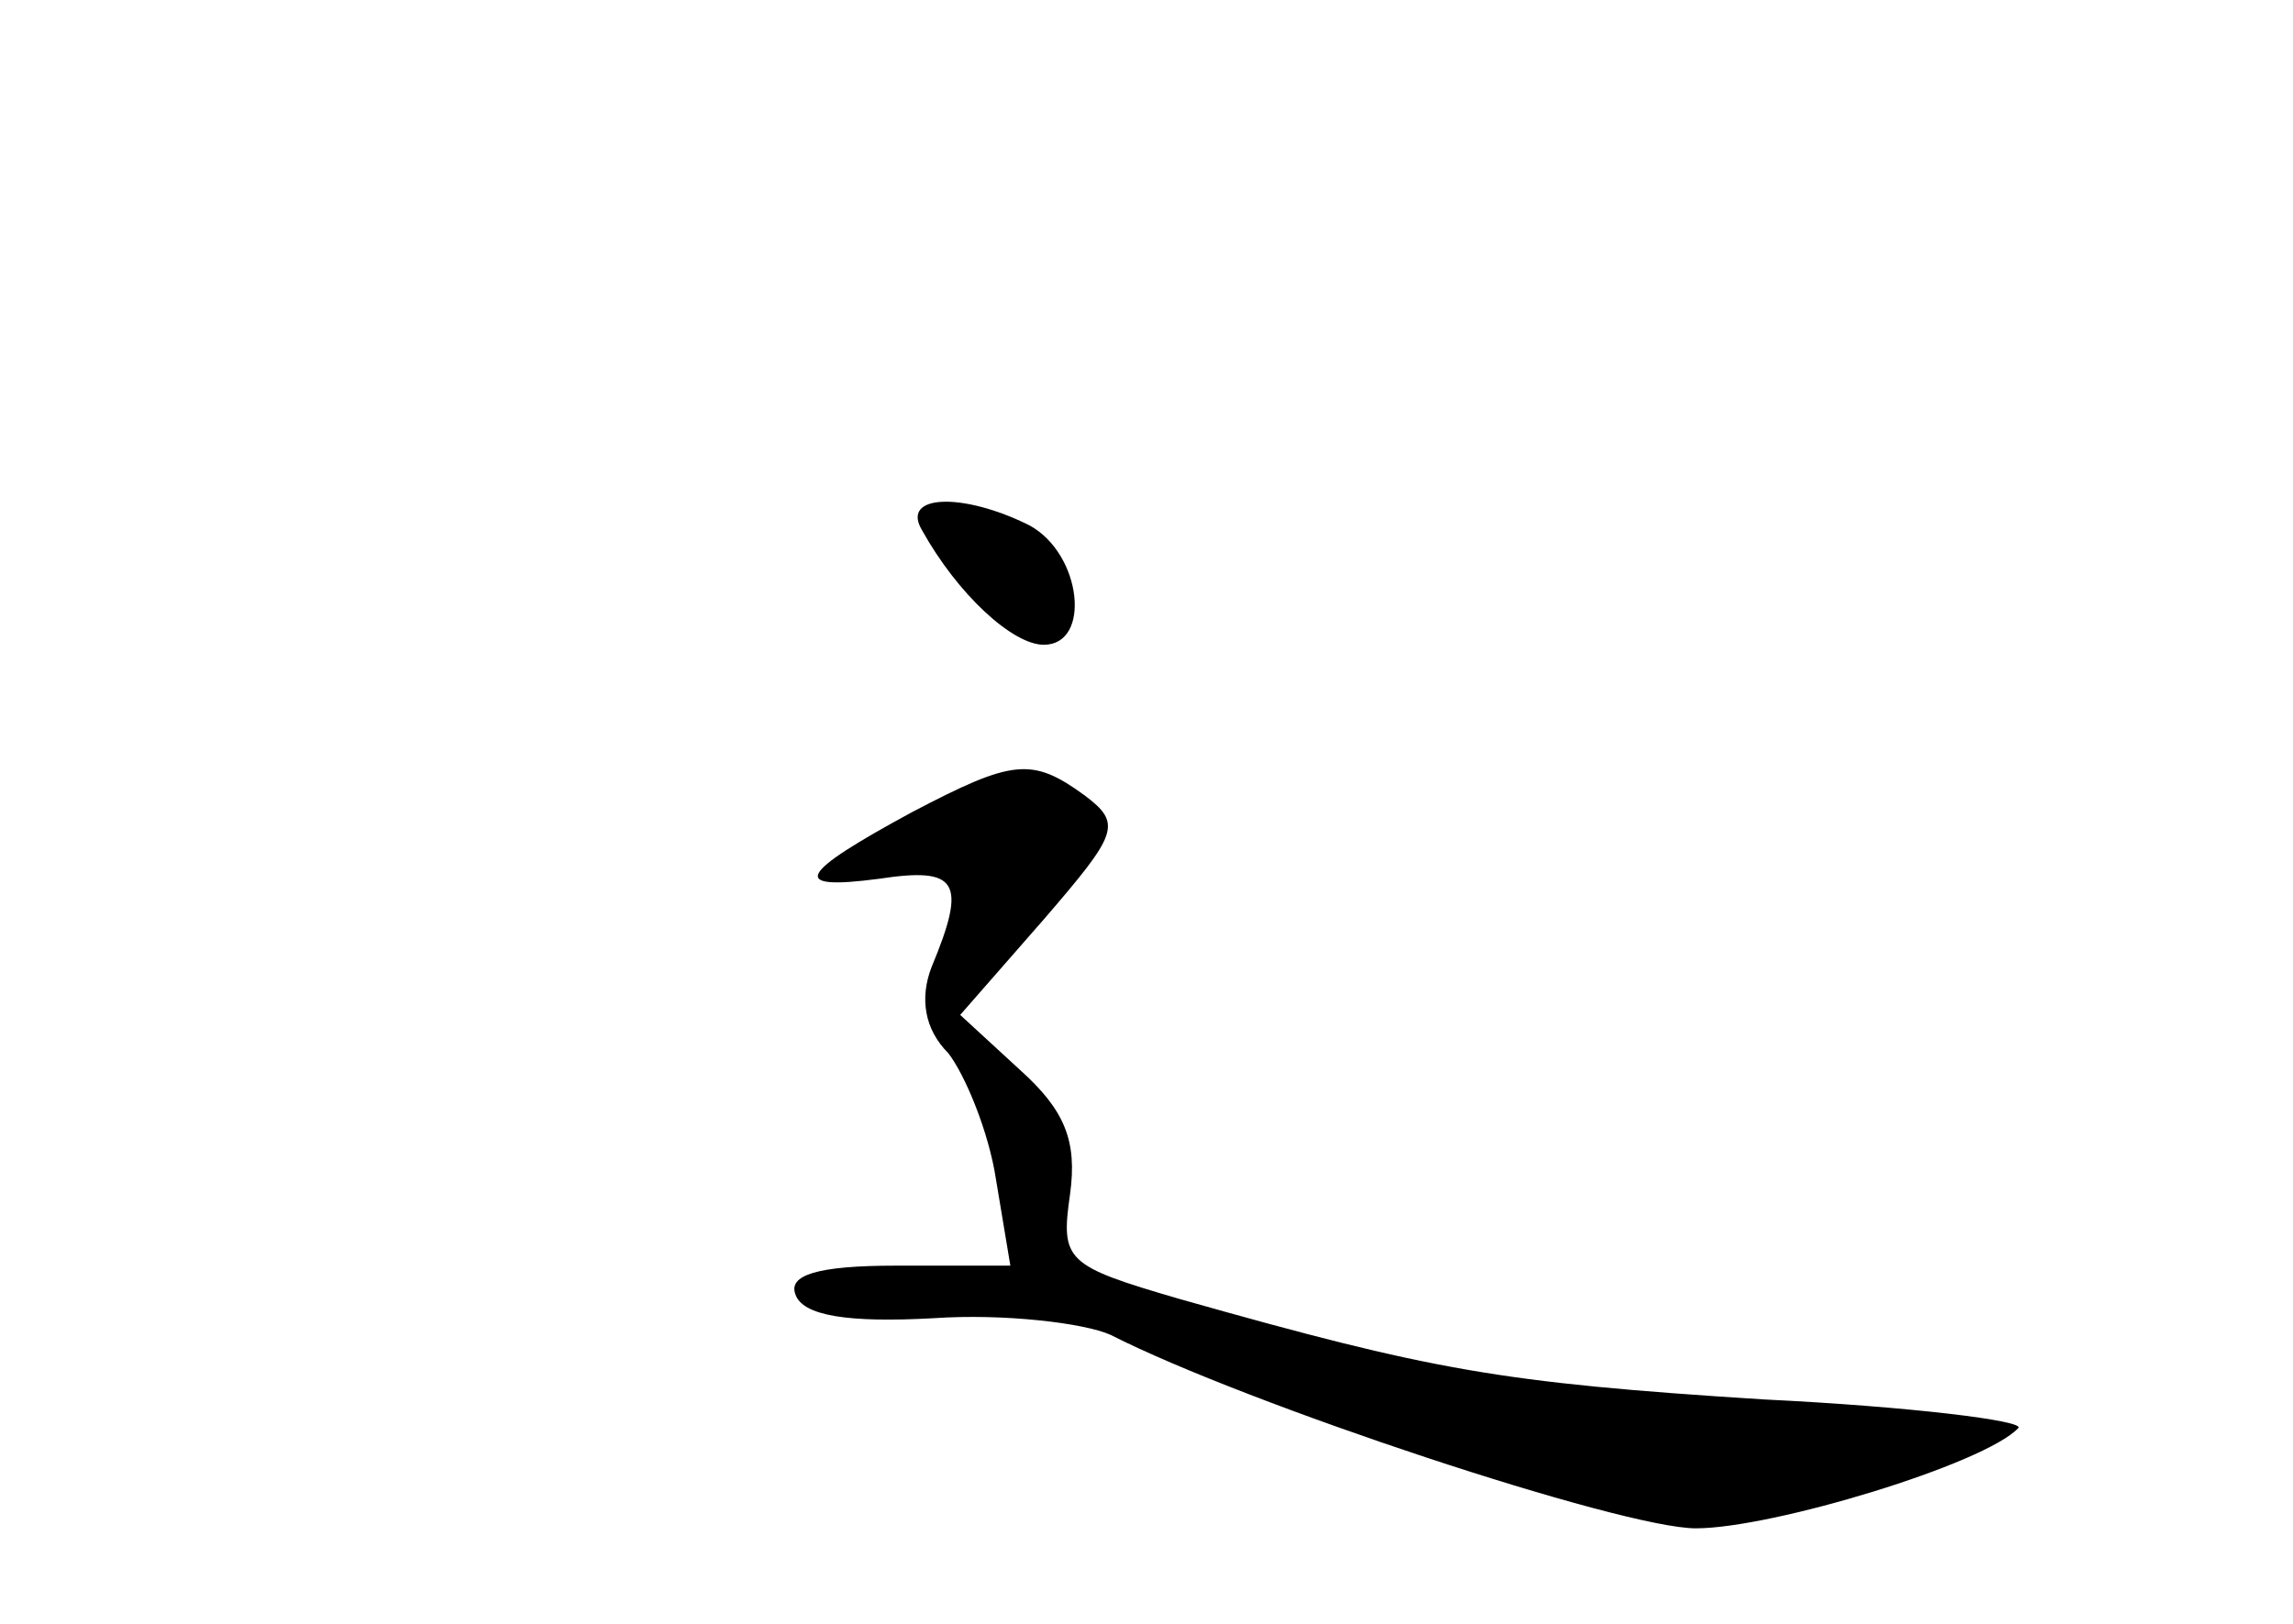 <?xml version="1.0" standalone="no"?>
<!DOCTYPE svg PUBLIC "-//W3C//DTD SVG 20010904//EN"
 "http://www.w3.org/TR/2001/REC-SVG-20010904/DTD/svg10.dtd">
<svg version="1.0" xmlns="http://www.w3.org/2000/svg"
 width="96pt" height="68pt" viewBox="0 0 96 68"
 preserveAspectRatio="xMidYMid meet">
<g transform="translate(0,68) scale(0.1,-0.1)"
fill="#000000" stroke="none">
<path d="M386 458 c15 -27 38 -48 51 -48 20 0 16 38 -6 50 -28 14 -54 13 -45
-2z"/>
<path d="M382 340 c-48 -26 -52 -33 -14 -28 33 5 37 -1 22 -37 -5 -13 -3 -26
7 -36 7 -9 17 -33 20 -53 l6 -36 -48 0 c-33 0 -45 -4 -42 -12 3 -9 22 -12 58
-10 29 2 63 -2 74 -7 57 -29 214 -81 245 -81 32 0 121 27 135 42 3 3 -45 9
-107 12 -110 7 -138 12 -244 42 -48 14 -50 16 -46 44 3 22 -2 35 -21 52 l-25
23 35 40 c31 36 33 40 17 52 -22 16 -30 15 -72 -7z"/>
</g>
</svg>
